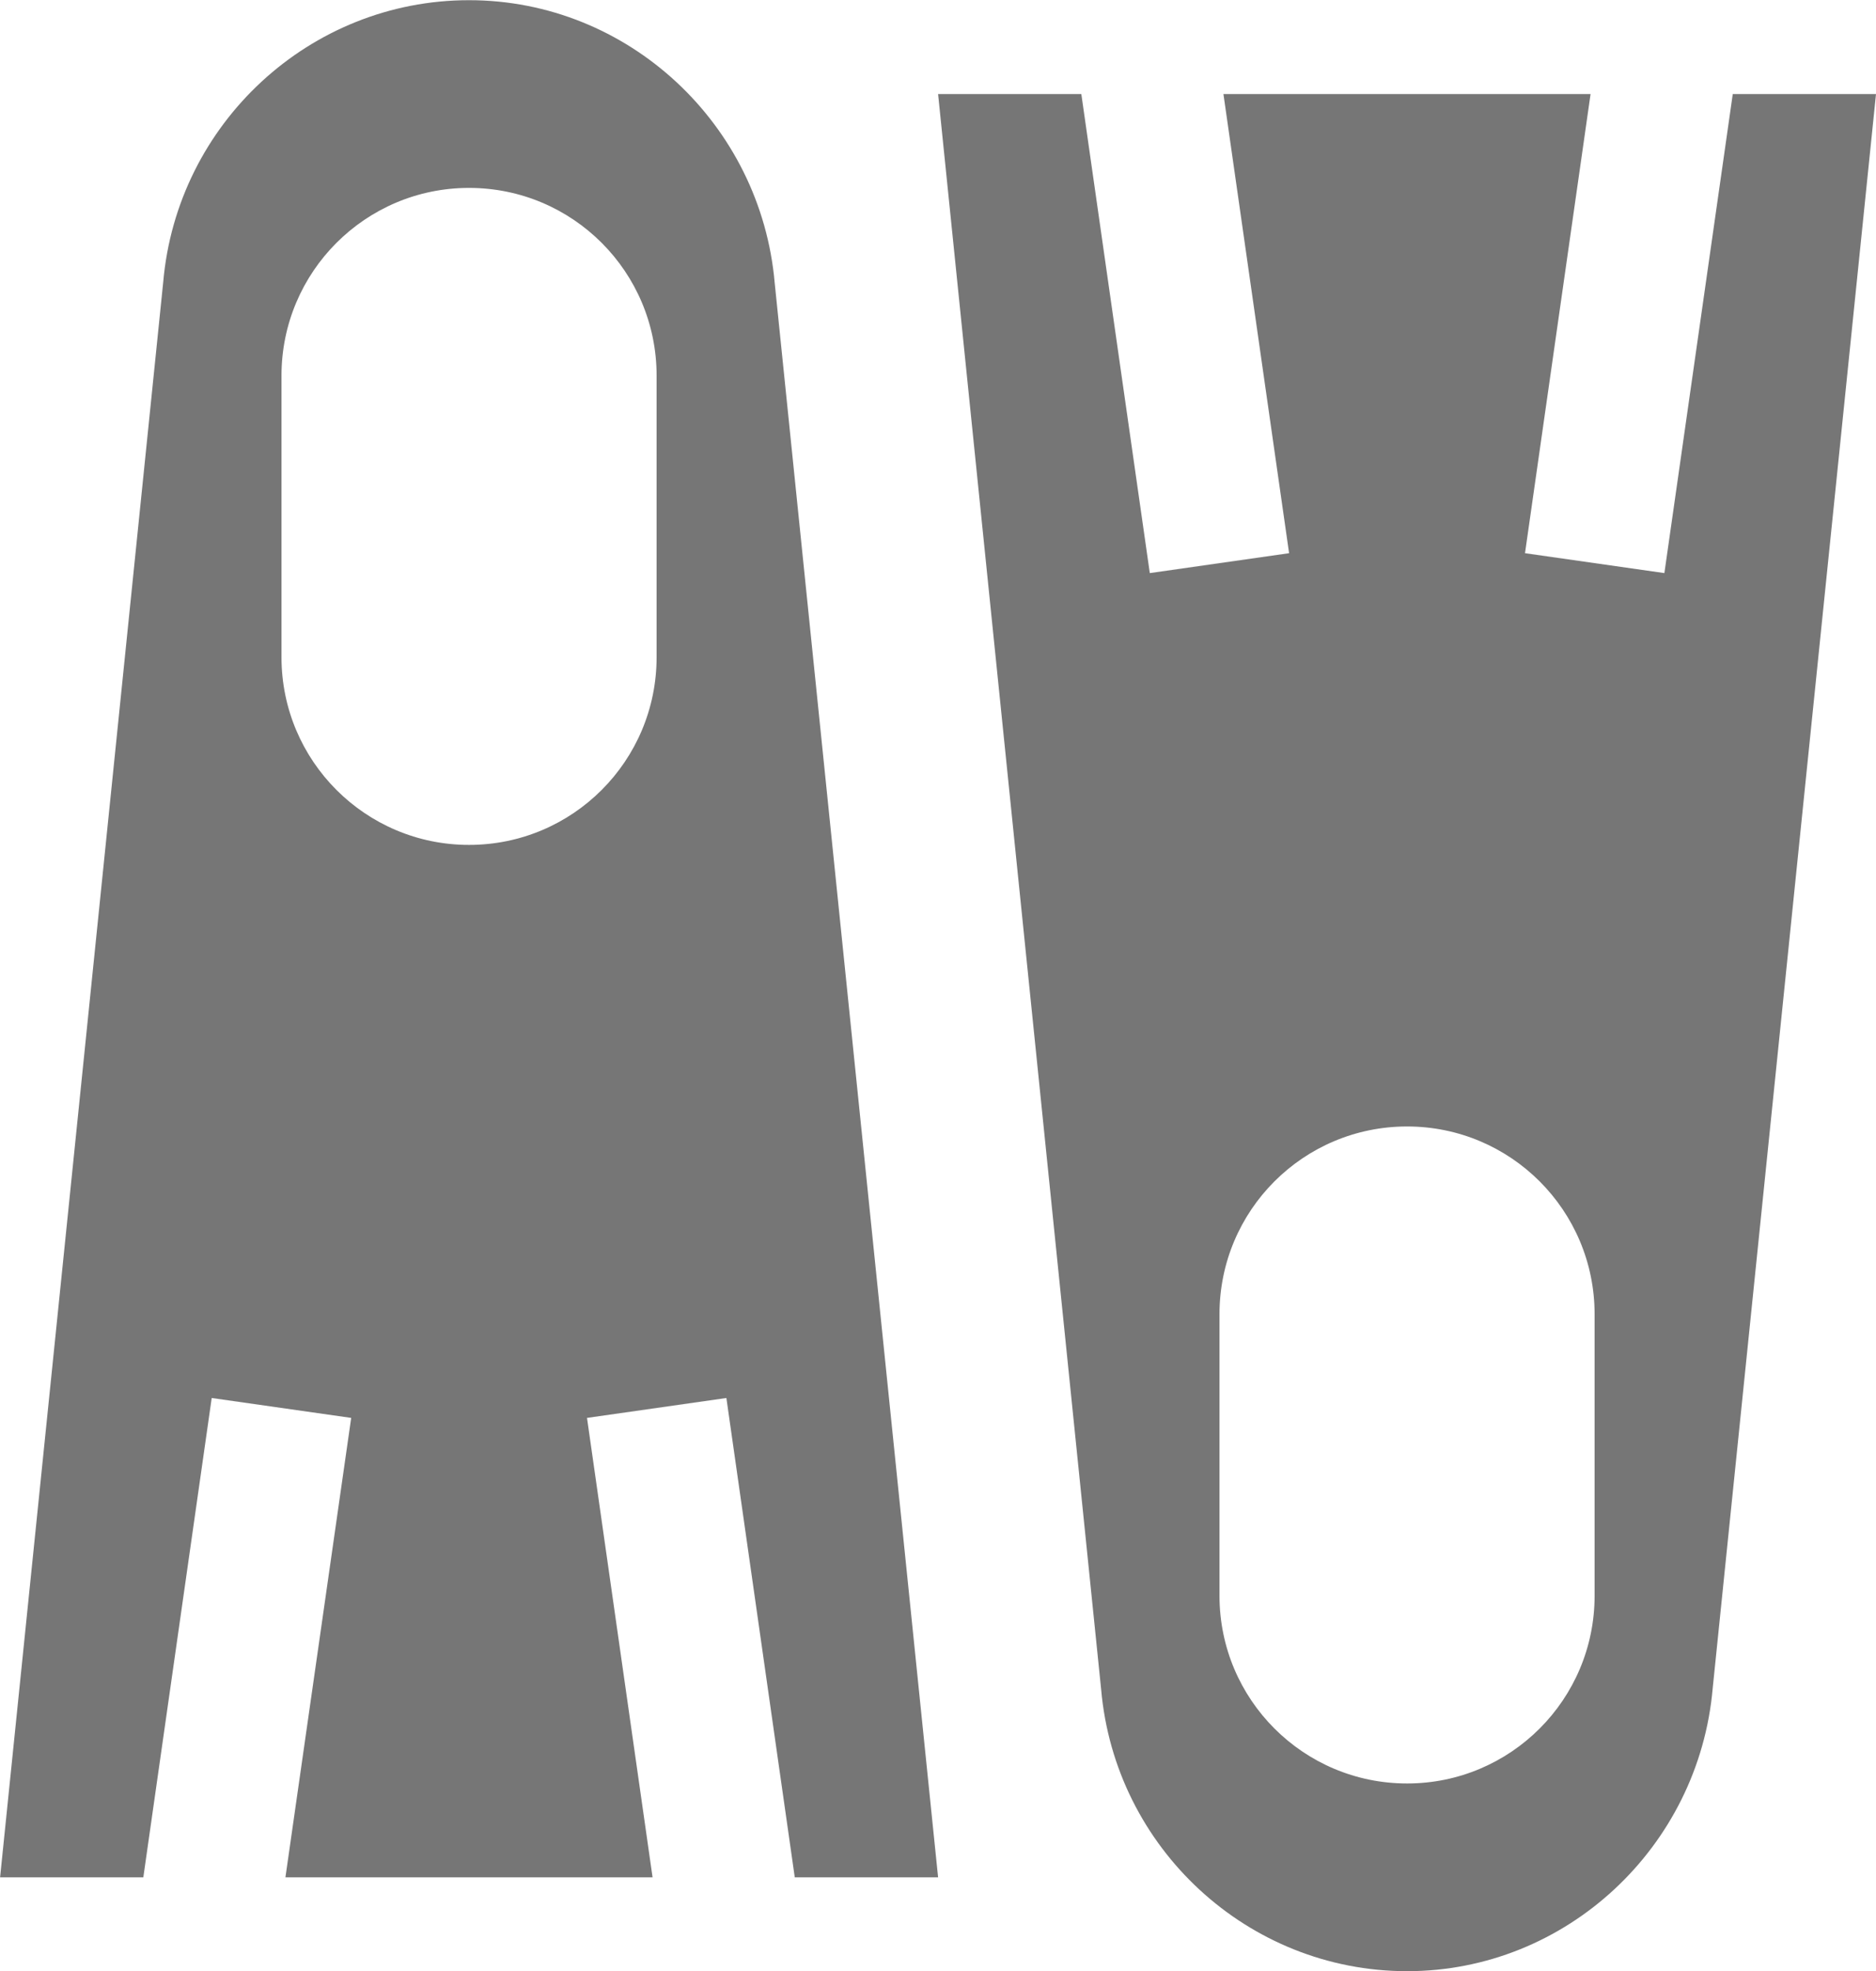 <?xml version="1.0" encoding="UTF-8"?>
<svg width="20px" height="21px" viewBox="0 0 20 21" version="1.1" xmlns="http://www.w3.org/2000/svg" xmlns:xlink="http://www.w3.org/1999/xlink">
    <!-- Generator: Sketch 42 (36781) - http://www.bohemiancoding.com/sketch -->
    <title>Fill 591 + Fill 592</title>
    <desc>Created with Sketch.</desc>
    <defs></defs>
    <g id="Page-1" stroke="none" stroke-width="1" fill="none" fill-rule="evenodd">
        <g id="Solid-Icons" transform="translate(-435, -1058)" fill="#767676">
            <g id="Fill-591-+-Fill-592" transform="translate(435, 1058)">
                <path d="M17,17.002 C17,18.107 16.105,19.002 15.001,19.002 C13.896,19.002 13.001,18.107 13.001,17.002 L13.001,14.002 C13.001,12.896 13.896,12.002 15.001,12.002 C16.105,12.002 17,12.896 17,14.002 L17,17.002 Z M18.473,1.002 L17.744,6.106 L16.258,5.894 L16.957,1.002 L13.043,1.002 L13.743,5.894 L12.258,6.106 L11.528,1.002 L10.001,1.002 L11.739,17.997 C11.886,19.689 13.303,21.002 15.001,21.002 C16.697,21.002 18.111,19.68 18.259,17.988 L20,1.002 L18.473,1.002 Z" id="Fill-591"></path>
                <path d="M7,7.002 C7,8.107 6.106,9.002 5,9.002 C3.897,9.002 3.001,8.107 3.001,7.002 L3.001,4.002 C3.001,2.897 3.897,2.002 5,2.002 C6.106,2.002 7,2.897 7,4.002 L7,7.002 Z M5,0.002 C3.303,0.002 1.887,1.315 1.74,3.006 L0.001,20.002 L1.528,20.002 L2.257,14.895 L3.744,15.107 L3.043,20.002 L6.957,20.002 L6.258,15.107 L7.744,14.895 L8.473,20.002 L10.001,20.002 L8.259,3.014 C8.111,1.323 6.697,0.002 5,0.002 L5,0.002 Z" id="Fill-592"></path>
            </g>
        </g>
    </g>
</svg>